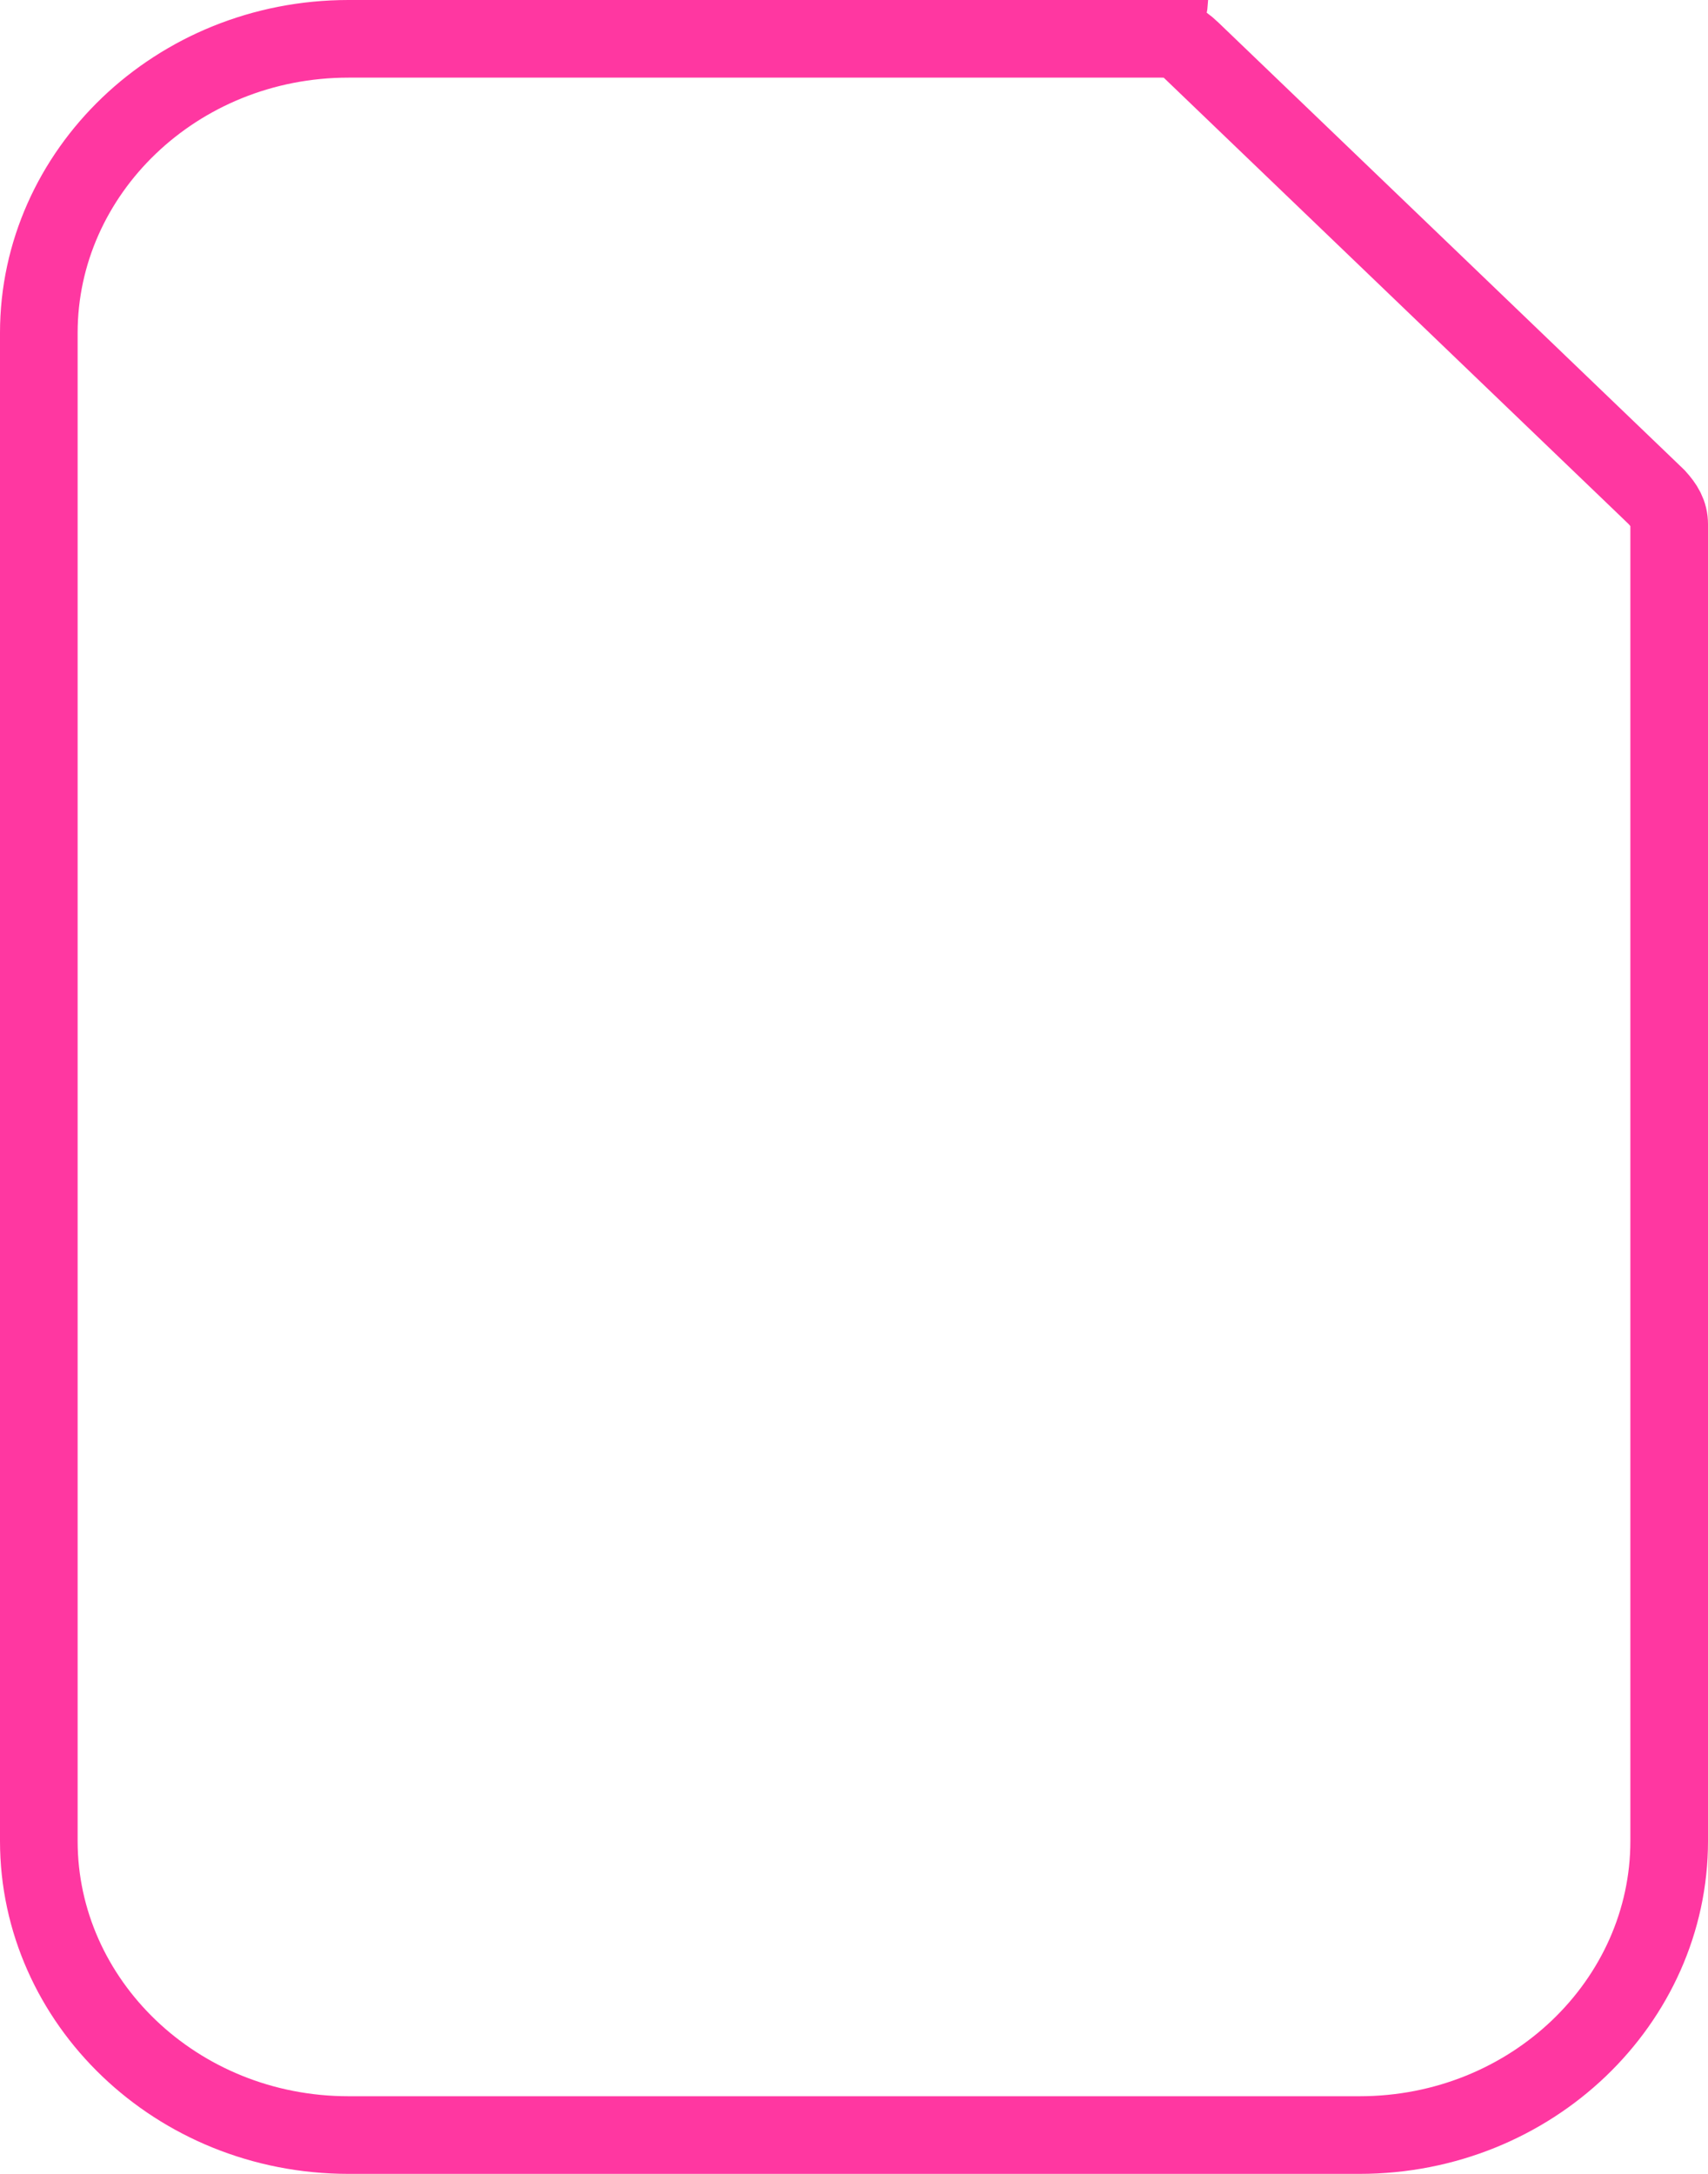 <svg width="44" height="56" viewBox="0 0 44 56" fill="none" xmlns="http://www.w3.org/2000/svg">
<path d="M30.698 1.305L30.698 1.305C30.905 1.502 33.905 4.383 36.856 7.217L40.887 11.088L42.206 12.354L42.574 12.708L42.671 12.801L42.68 12.81C42.874 13.025 43 13.224 43 13.507V47.426C43 51.559 39.464 55 35.022 55H8.978C4.536 55 1 51.559 1 47.426V8.574C1 4.442 4.536 1 8.978 1H29.606L29.609 1L29.612 1L29.616 1L29.618 1L29.634 1L29.924 1C30.177 1 30.299 1.034 30.371 1.064C30.445 1.095 30.538 1.152 30.698 1.305ZM29.924 0.631C29.924 0.633 29.923 0.634 29.922 0.636L29.922 0C29.923 0 29.924 0 29.924 0C29.994 0 30.06 0.002 30.123 0.006C30.104 0.25 30.018 0.465 29.924 0.631Z" stroke="#FF37A1" stroke-width="2"/>
</svg>
